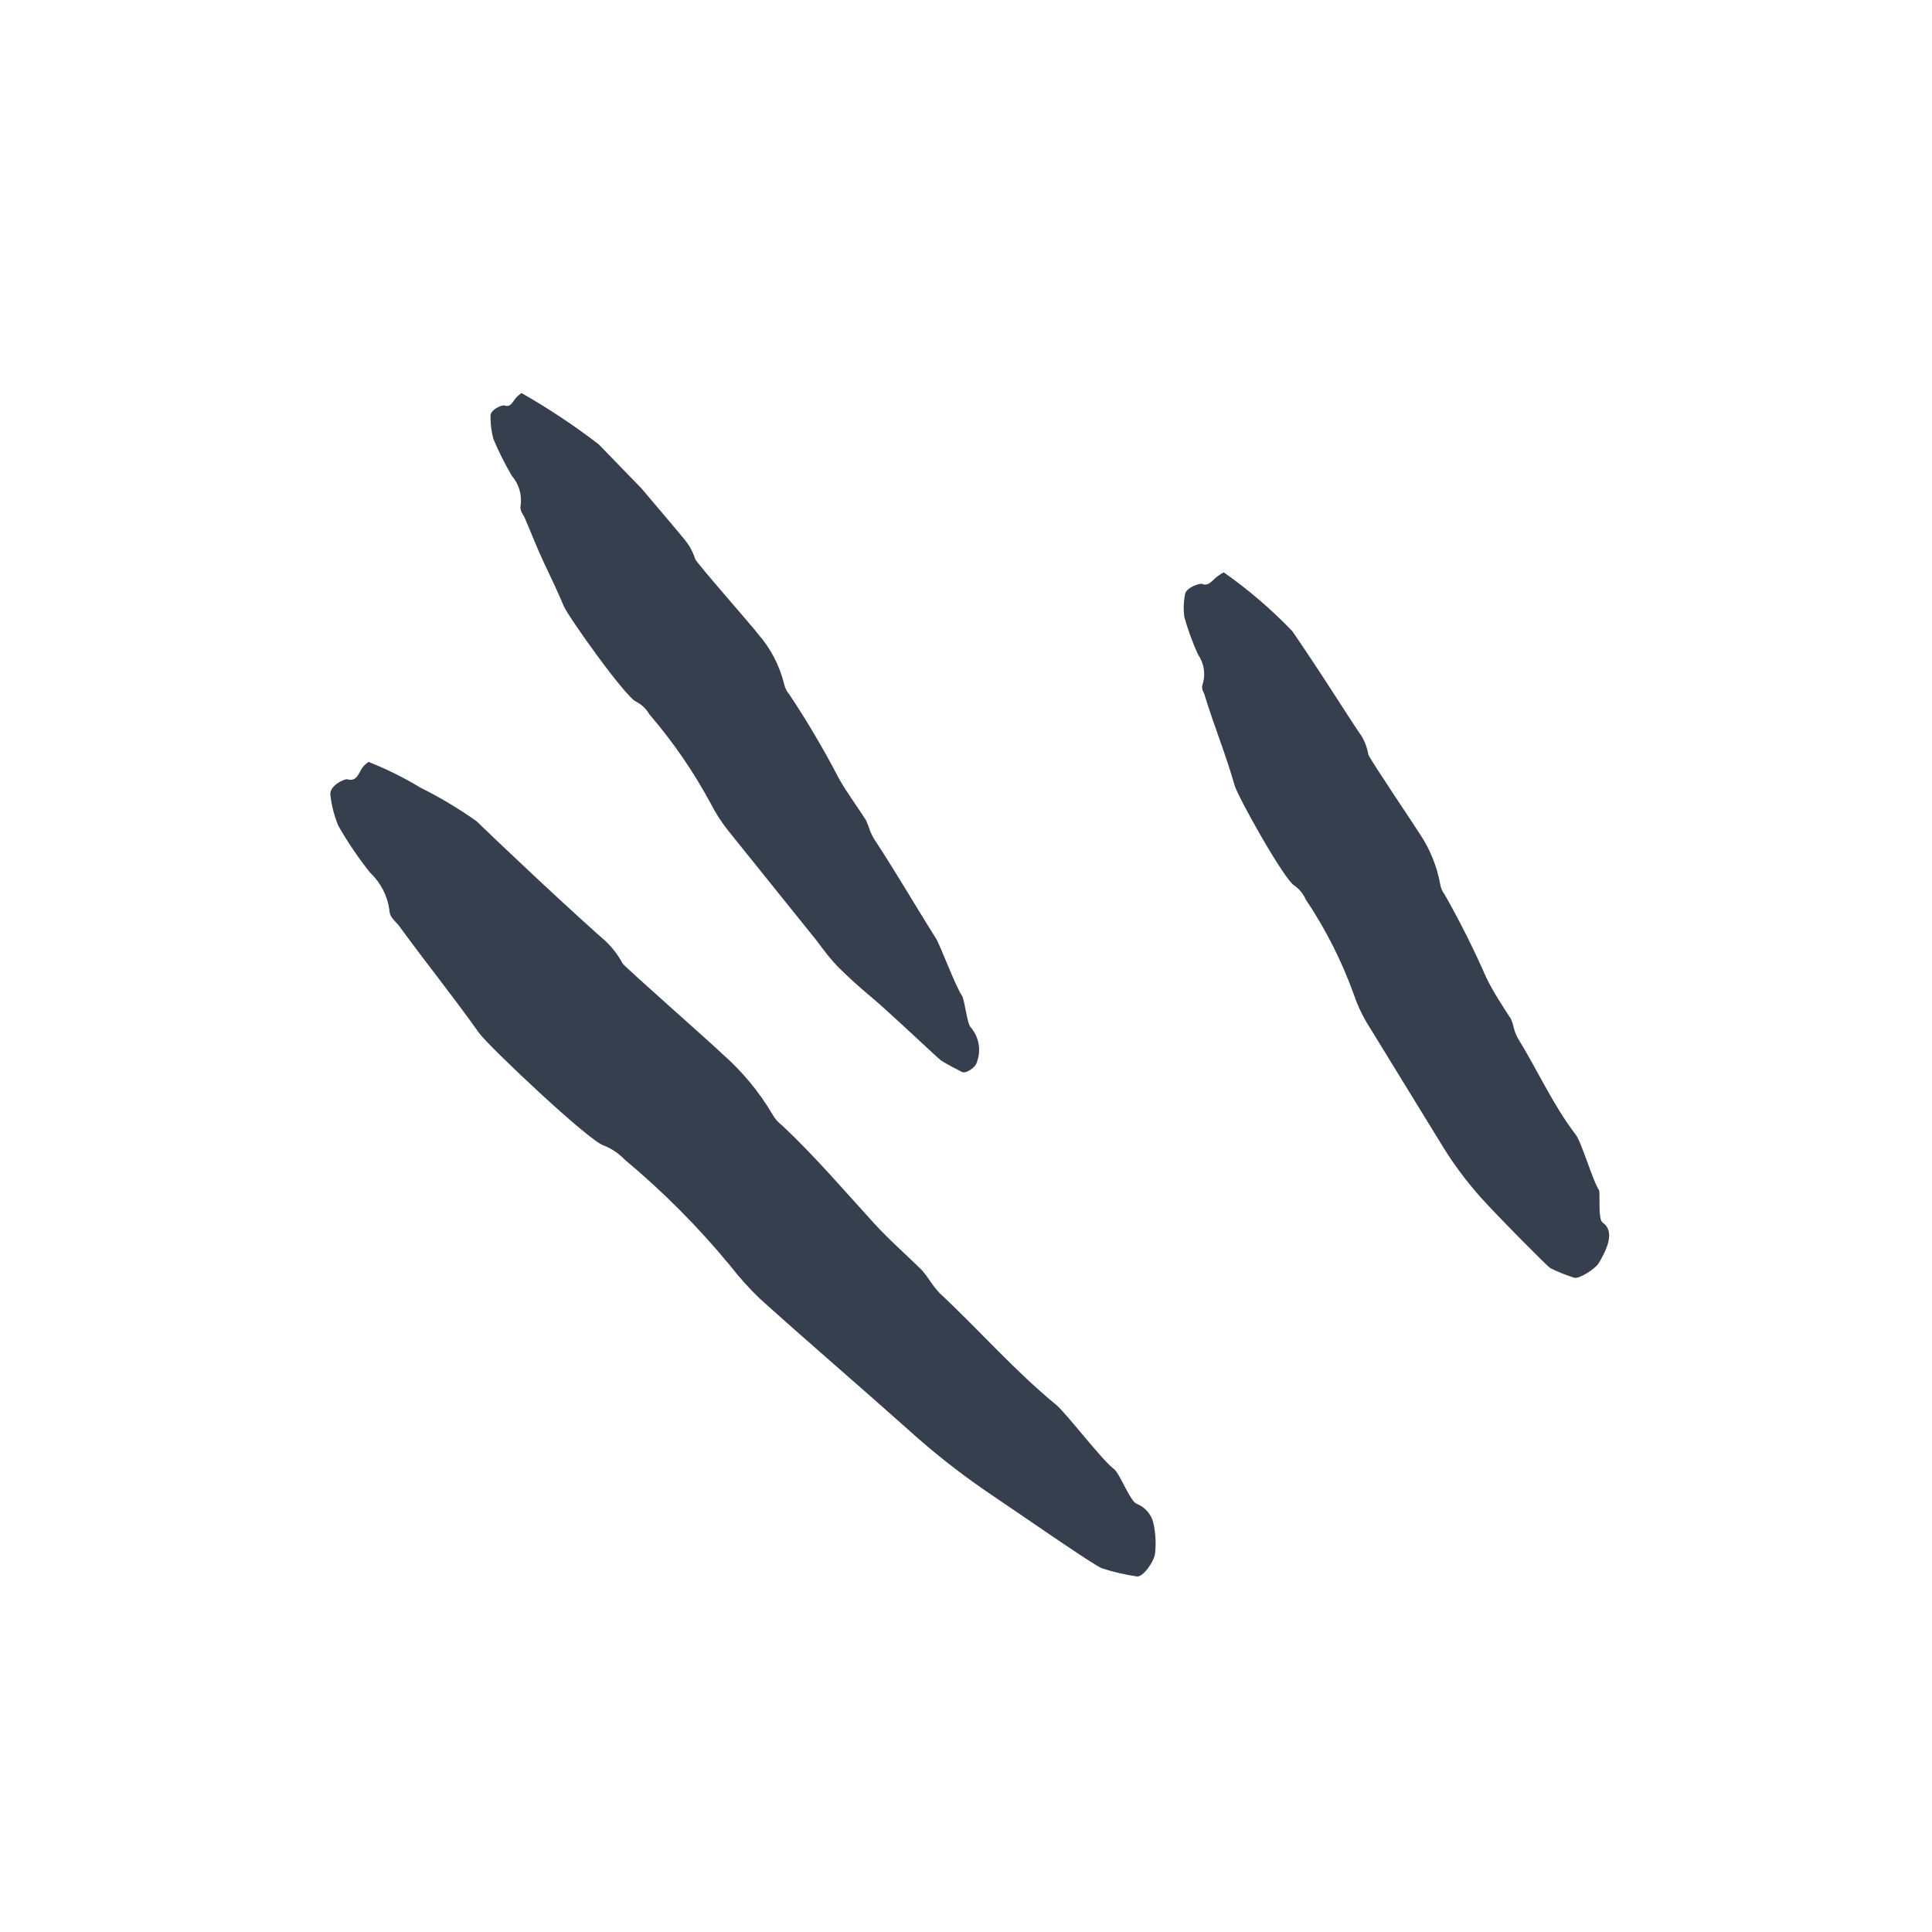 <svg width="89" height="89" viewBox="0 0 89 89" fill="none" xmlns="http://www.w3.org/2000/svg">
<path d="M52.364 69.274C52.549 69.348 52.714 69.464 52.846 69.612C52.978 69.761 53.074 69.939 53.125 70.131C53.232 70.592 53.261 71.068 53.212 71.539C53.187 71.907 52.654 72.67 52.371 72.621C51.828 72.541 51.293 72.416 50.77 72.248C50.438 72.151 46.655 69.516 45.367 68.653C44.131 67.8 42.953 66.867 41.84 65.86C39.559 63.824 37.266 61.863 35.01 59.831C34.522 59.363 34.068 58.859 33.652 58.325C32.181 56.538 30.546 54.893 28.768 53.411C28.499 53.129 28.172 52.909 27.808 52.767C27.144 52.573 22.573 48.261 22.069 47.587C20.885 45.913 19.603 44.33 18.397 42.668C18.219 42.432 17.948 42.268 17.94 41.937C17.853 41.275 17.54 40.663 17.053 40.205C16.506 39.52 16.014 38.793 15.581 38.031C15.398 37.585 15.277 37.116 15.221 36.637C15.146 36.197 15.895 35.85 16.017 35.902C16.46 36.029 16.532 35.555 16.727 35.32C16.801 35.235 16.886 35.161 16.98 35.099C17.807 35.426 18.605 35.823 19.366 36.283C20.27 36.732 21.138 37.252 21.961 37.836C21.961 37.836 22.32 38.187 22.832 38.674L24.713 40.447C26.109 41.752 27.593 43.099 27.904 43.361C28.218 43.662 28.482 44.01 28.688 44.392C28.797 44.559 33.121 48.372 33.273 48.548C34.177 49.339 34.951 50.269 35.564 51.302C35.681 51.517 35.842 51.704 36.038 51.852C37.531 53.254 38.867 54.82 40.251 56.338C40.958 57.115 41.755 57.803 42.496 58.542C42.62 58.691 42.736 58.846 42.843 59.008C42.975 59.208 43.124 59.396 43.287 59.571C45.105 61.265 46.737 63.145 48.656 64.717C49.098 65.078 50.776 67.274 51.303 67.661C51.59 67.87 52.053 69.158 52.364 69.274Z" fill="#363F4D"/>
<path d="M44.706 47.311C44.901 47.533 45.031 47.804 45.081 48.096C45.131 48.387 45.099 48.687 44.989 48.961C44.929 49.181 44.486 49.475 44.317 49.383C43.988 49.213 43.652 49.044 43.343 48.846C43.169 48.722 40.762 46.425 39.87 45.705C39.444 45.341 39.041 44.973 38.652 44.587C38.262 44.201 37.946 43.77 37.631 43.346L33.521 38.235C33.221 37.853 32.959 37.443 32.737 37.011C31.948 35.545 31.002 34.17 29.916 32.908C29.774 32.659 29.562 32.456 29.307 32.325C28.829 32.132 26.222 28.478 25.975 27.93C25.687 27.244 25.372 26.586 25.056 25.92C24.74 25.255 24.475 24.556 24.181 23.878C24.1 23.69 23.929 23.541 23.987 23.265C24.017 23.024 23.995 22.78 23.925 22.549C23.855 22.317 23.737 22.103 23.579 21.919C23.261 21.377 22.979 20.815 22.733 20.236C22.641 19.899 22.595 19.55 22.596 19.2C22.542 18.886 23.123 18.641 23.235 18.679C23.553 18.794 23.638 18.44 23.82 18.271C23.883 18.21 23.952 18.155 24.026 18.107C25.265 18.813 26.455 19.604 27.585 20.473L29.549 22.498C30.461 23.572 31.404 24.688 31.579 24.909C31.777 25.159 31.927 25.443 32.022 25.747C32.046 25.888 34.837 29.058 34.919 29.205C35.504 29.871 35.918 30.669 36.126 31.53C36.167 31.703 36.25 31.864 36.367 31.998C37.195 33.245 37.956 34.534 38.646 35.862C39.019 36.526 39.479 37.135 39.888 37.776C39.948 37.904 40.001 38.035 40.044 38.17C40.101 38.334 40.174 38.492 40.262 38.642C41.256 40.146 42.154 41.707 43.118 43.232C43.332 43.584 44.04 45.5 44.324 45.88C44.444 46.11 44.543 47.112 44.706 47.311Z" fill="#363F4D"/>
<path d="M73.825 56.317C74.329 56.667 74.162 57.343 73.638 58.201C73.466 58.473 72.719 58.932 72.521 58.861C72.143 58.743 71.774 58.595 71.419 58.419C71.236 58.297 68.938 55.973 68.198 55.145C67.492 54.351 66.863 53.492 66.319 52.58C65.198 50.758 64.075 48.92 62.955 47.099C62.712 46.688 62.513 46.253 62.361 45.801C61.806 44.26 61.063 42.792 60.149 41.433C60.036 41.176 59.856 40.956 59.627 40.794C59.173 40.548 57.03 36.726 56.871 36.171C56.479 34.782 55.94 33.476 55.52 32.108C55.485 31.904 55.297 31.75 55.414 31.487C55.477 31.26 55.489 31.022 55.45 30.79C55.41 30.558 55.319 30.337 55.184 30.144C54.932 29.587 54.723 29.012 54.558 28.423C54.511 28.077 54.521 27.725 54.59 27.383C54.624 27.061 55.307 26.848 55.381 26.9C55.702 27.031 55.862 26.688 56.125 26.522C56.203 26.463 56.286 26.411 56.373 26.366C57.506 27.161 58.56 28.064 59.519 29.062C59.519 29.062 59.732 29.357 60.015 29.786C60.299 30.215 60.667 30.758 61.04 31.333C61.778 32.476 62.548 33.671 62.717 33.901C62.876 34.165 62.984 34.456 63.034 34.76C63.06 34.91 65.336 38.288 65.396 38.4C65.872 39.106 66.196 39.905 66.347 40.744C66.374 40.911 66.443 41.069 66.547 41.203C67.256 42.452 67.9 43.737 68.476 45.053C68.798 45.71 69.202 46.32 69.608 46.946C69.661 47.072 69.703 47.203 69.732 47.337C69.771 47.501 69.831 47.66 69.91 47.808C70.815 49.271 71.527 50.88 72.58 52.26C72.844 52.571 73.394 54.466 73.669 54.84C73.714 55.107 73.614 56.175 73.825 56.317Z" fill="#363F4D"/>
</svg>
